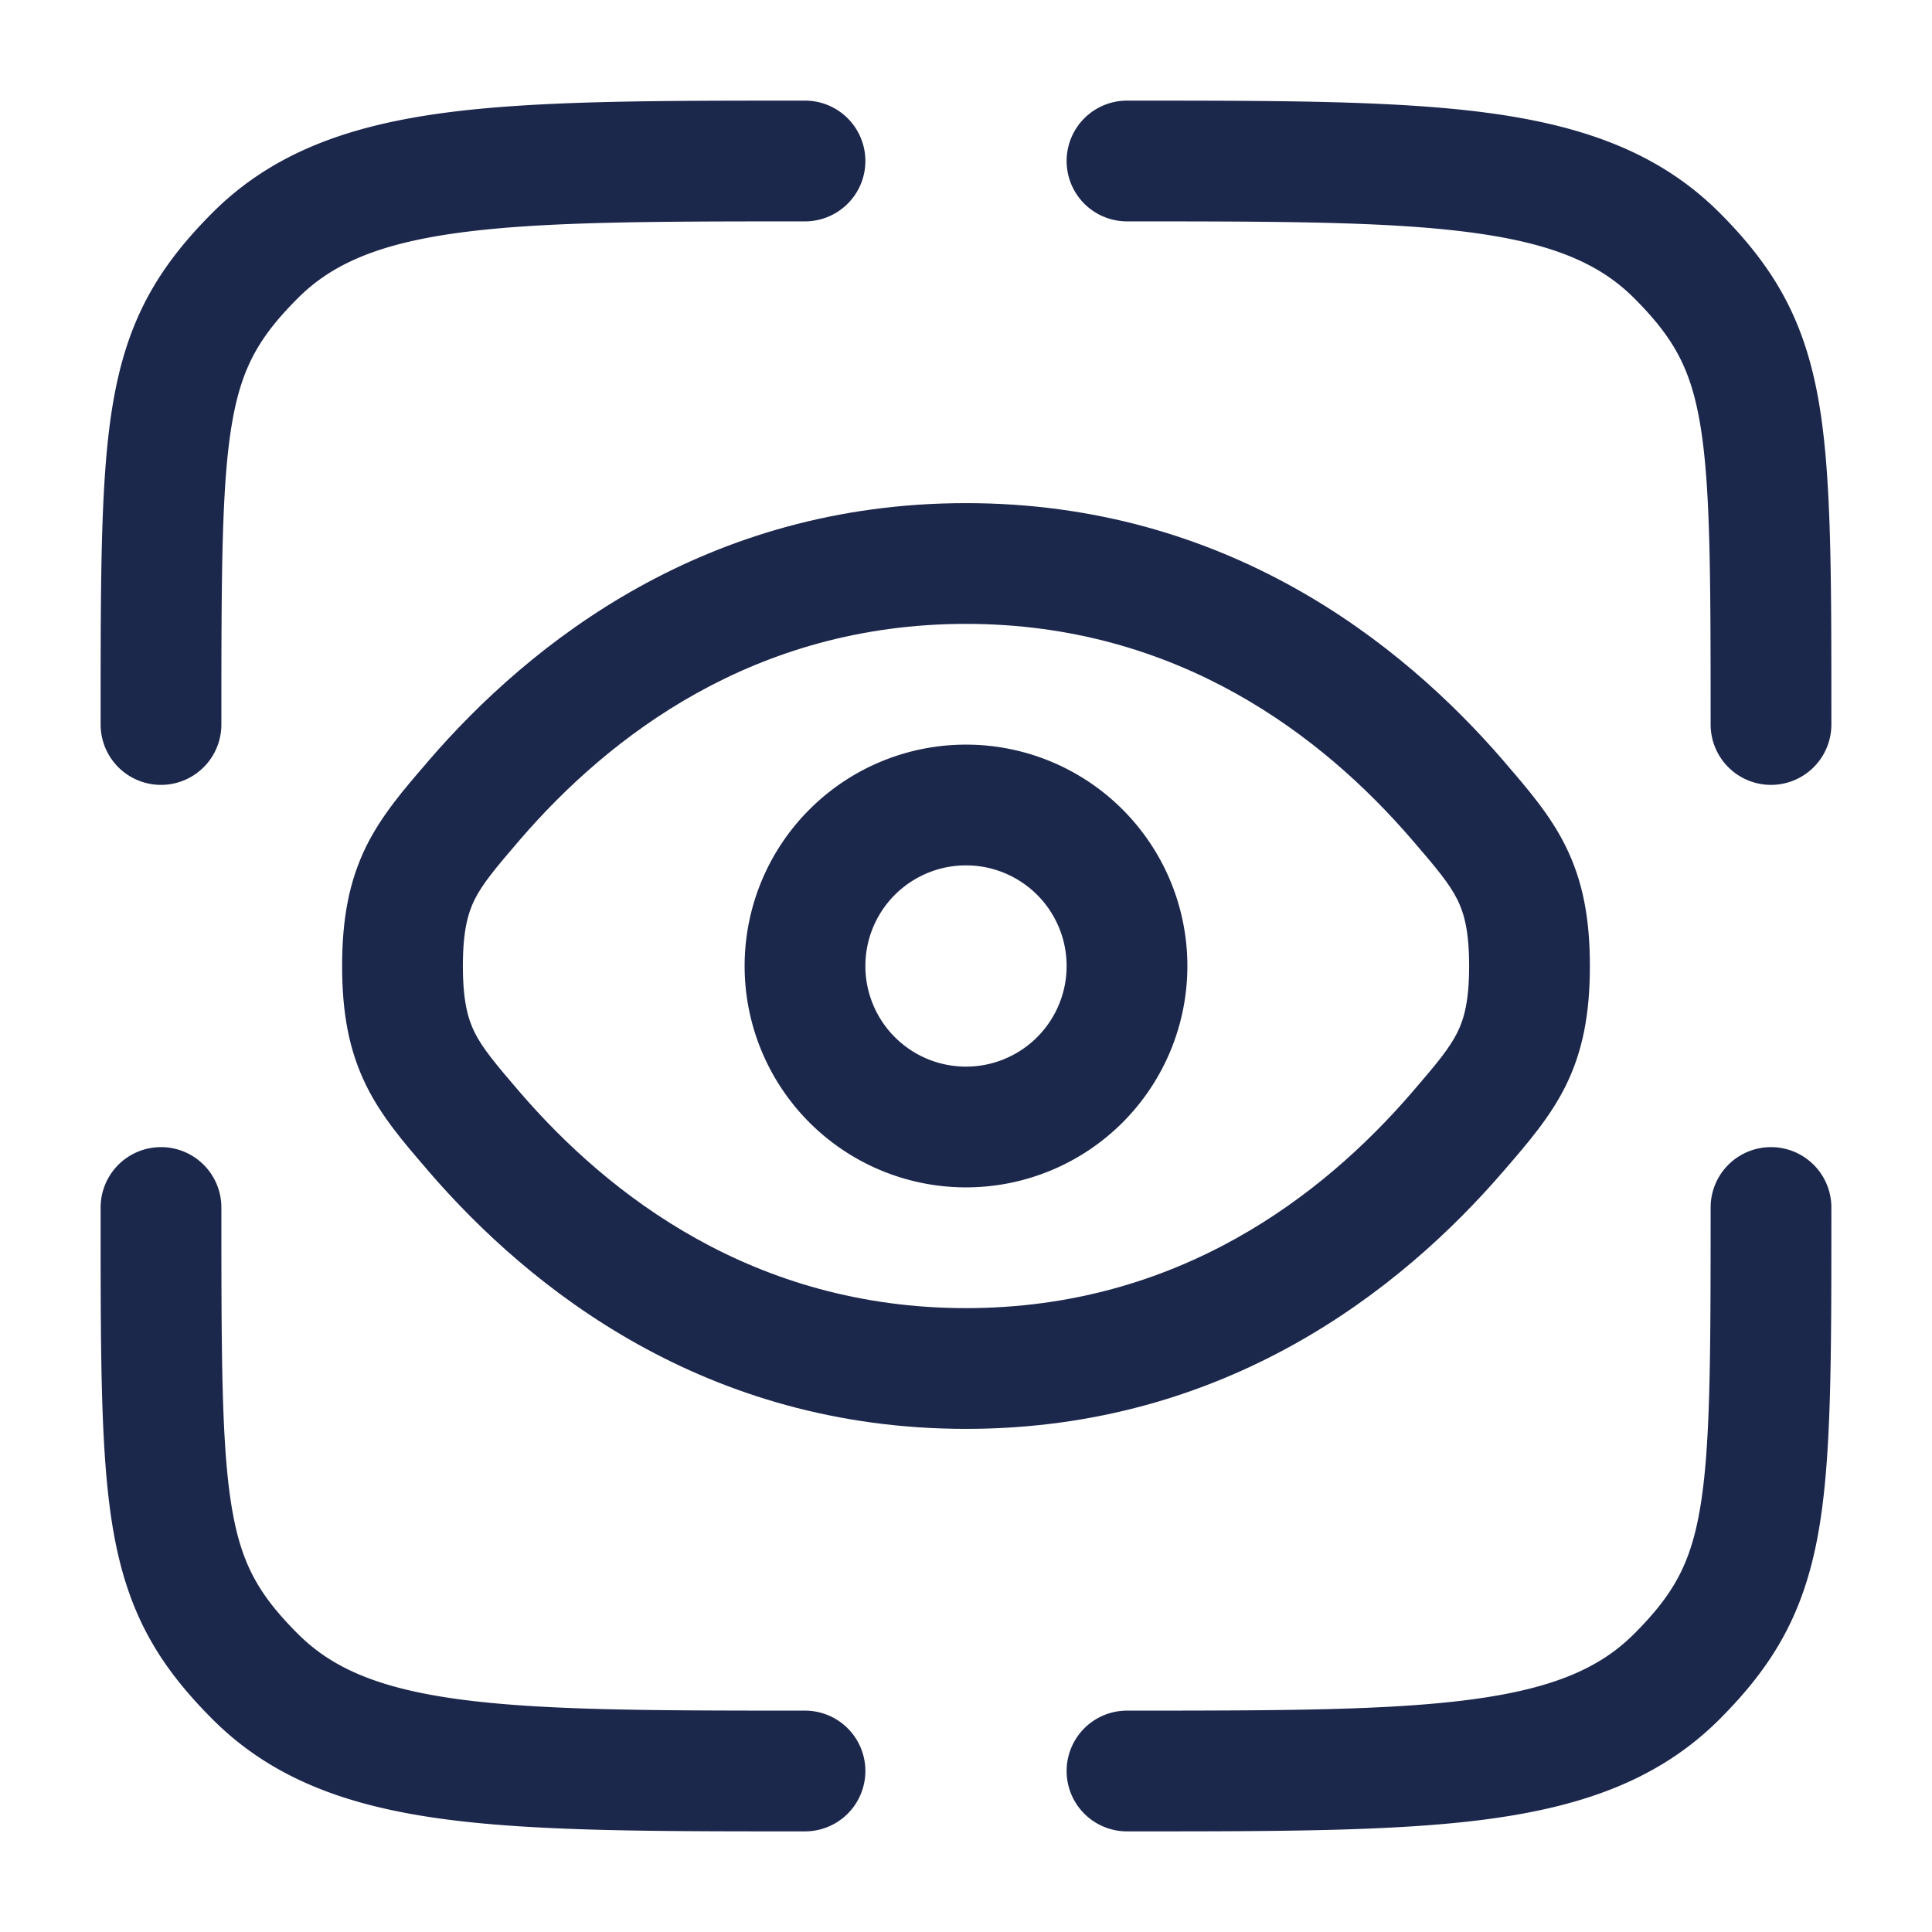<svg xmlns="http://www.w3.org/2000/svg" width="24" height="24" fill="none">
  <g fill="#1C274C">
    <path d="M18.29 2.89c-1.028-.138-2.383-.14-4.29-.14a.75.75 0 0 1 0-1.5h.056c1.838 0 3.294 0 4.433.153 1.172.158 2.121.49 2.87 1.238.684.685 1.058 1.336 1.233 2.341.158.904.158 2.122.158 3.922V9a.75.75 0 0 1-1.5 0c0-1.92-.003-3.001-.135-3.76-.118-.673-.33-1.051-.817-1.538-.423-.423-1.003-.677-2.009-.812ZM2.75 15a.75.75 0 0 0-1.5 0v.096c0 1.8 0 3.018.158 3.922.175 1.005.549 1.656 1.233 2.34.749.75 1.698 1.081 2.87 1.239 1.14.153 2.595.153 4.433.153H10a.75.75 0 0 0 0-1.5c-1.907 0-3.261-.002-4.29-.14-1.005-.135-1.585-.389-2.008-.812-.487-.487-.7-.865-.817-1.538-.132-.759-.135-1.84-.135-3.76Zm20 0a.75.75 0 0 0-1.5 0c0 1.92-.003 3.001-.135 3.76-.118.673-.33 1.051-.817 1.538-.423.423-1.003.677-2.009.812-1.027.138-2.382.14-4.289.14a.75.75 0 0 0 0 1.5h.056c1.838 0 3.294 0 4.433-.153 1.172-.158 2.121-.49 2.87-1.238.684-.685 1.058-1.336 1.233-2.341.158-.904.158-2.123.158-3.922V15ZM10 1.25h-.056c-1.838 0-3.294 0-4.433.153-1.172.158-2.121.49-2.87 1.238-.684.685-1.058 1.336-1.233 2.341-.158.904-.158 2.122-.158 3.922V9a.75.75 0 1 0 1.5 0c0-1.92.003-3.001.135-3.76.118-.673.33-1.051.817-1.538.423-.423 1.003-.677 2.009-.812 1.028-.138 2.382-.14 4.289-.14a.75.75 0 0 0 0-1.5Z"/>
    <path fill-rule="evenodd" d="M12 9.25a2.75 2.75 0 1 0 0 5.5 2.75 2.75 0 0 0 0-5.5ZM10.75 12a1.25 1.25 0 1 1 2.5 0 1.25 1.25 0 0 1-2.5 0Z" clip-rule="evenodd"/>
    <path fill-rule="evenodd" d="M5.324 9.45c1.27-1.473 3.452-3.2 6.676-3.2s5.406 1.727 6.676 3.2l.032.038c.27.314.55.637.741 1.024.214.433.301.897.301 1.488 0 .59-.087 1.055-.3 1.488-.192.387-.471.71-.742 1.024l-.032.037c-1.27 1.474-3.452 3.201-6.676 3.201s-5.406-1.727-6.676-3.2l-.032-.038c-.27-.314-.55-.637-.741-1.024-.214-.433-.301-.897-.301-1.488 0-.59.087-1.055.3-1.488.192-.387.471-.71.742-1.024l.032-.038ZM12 7.75c-2.631 0-4.434 1.397-5.54 2.68-.313.364-.466.549-.565.747-.083.169-.145.389-.145.823 0 .434.062.654.145.823.099.198.252.383.565.747 1.106 1.283 2.909 2.68 5.54 2.68 2.631 0 4.434-1.397 5.54-2.68.314-.364.466-.549.565-.747.083-.169.145-.389.145-.823 0-.434-.062-.654-.145-.823-.099-.198-.252-.383-.566-.747C16.434 9.147 14.632 7.75 12 7.75Z" clip-rule="evenodd"/>
  </g>
</svg>
